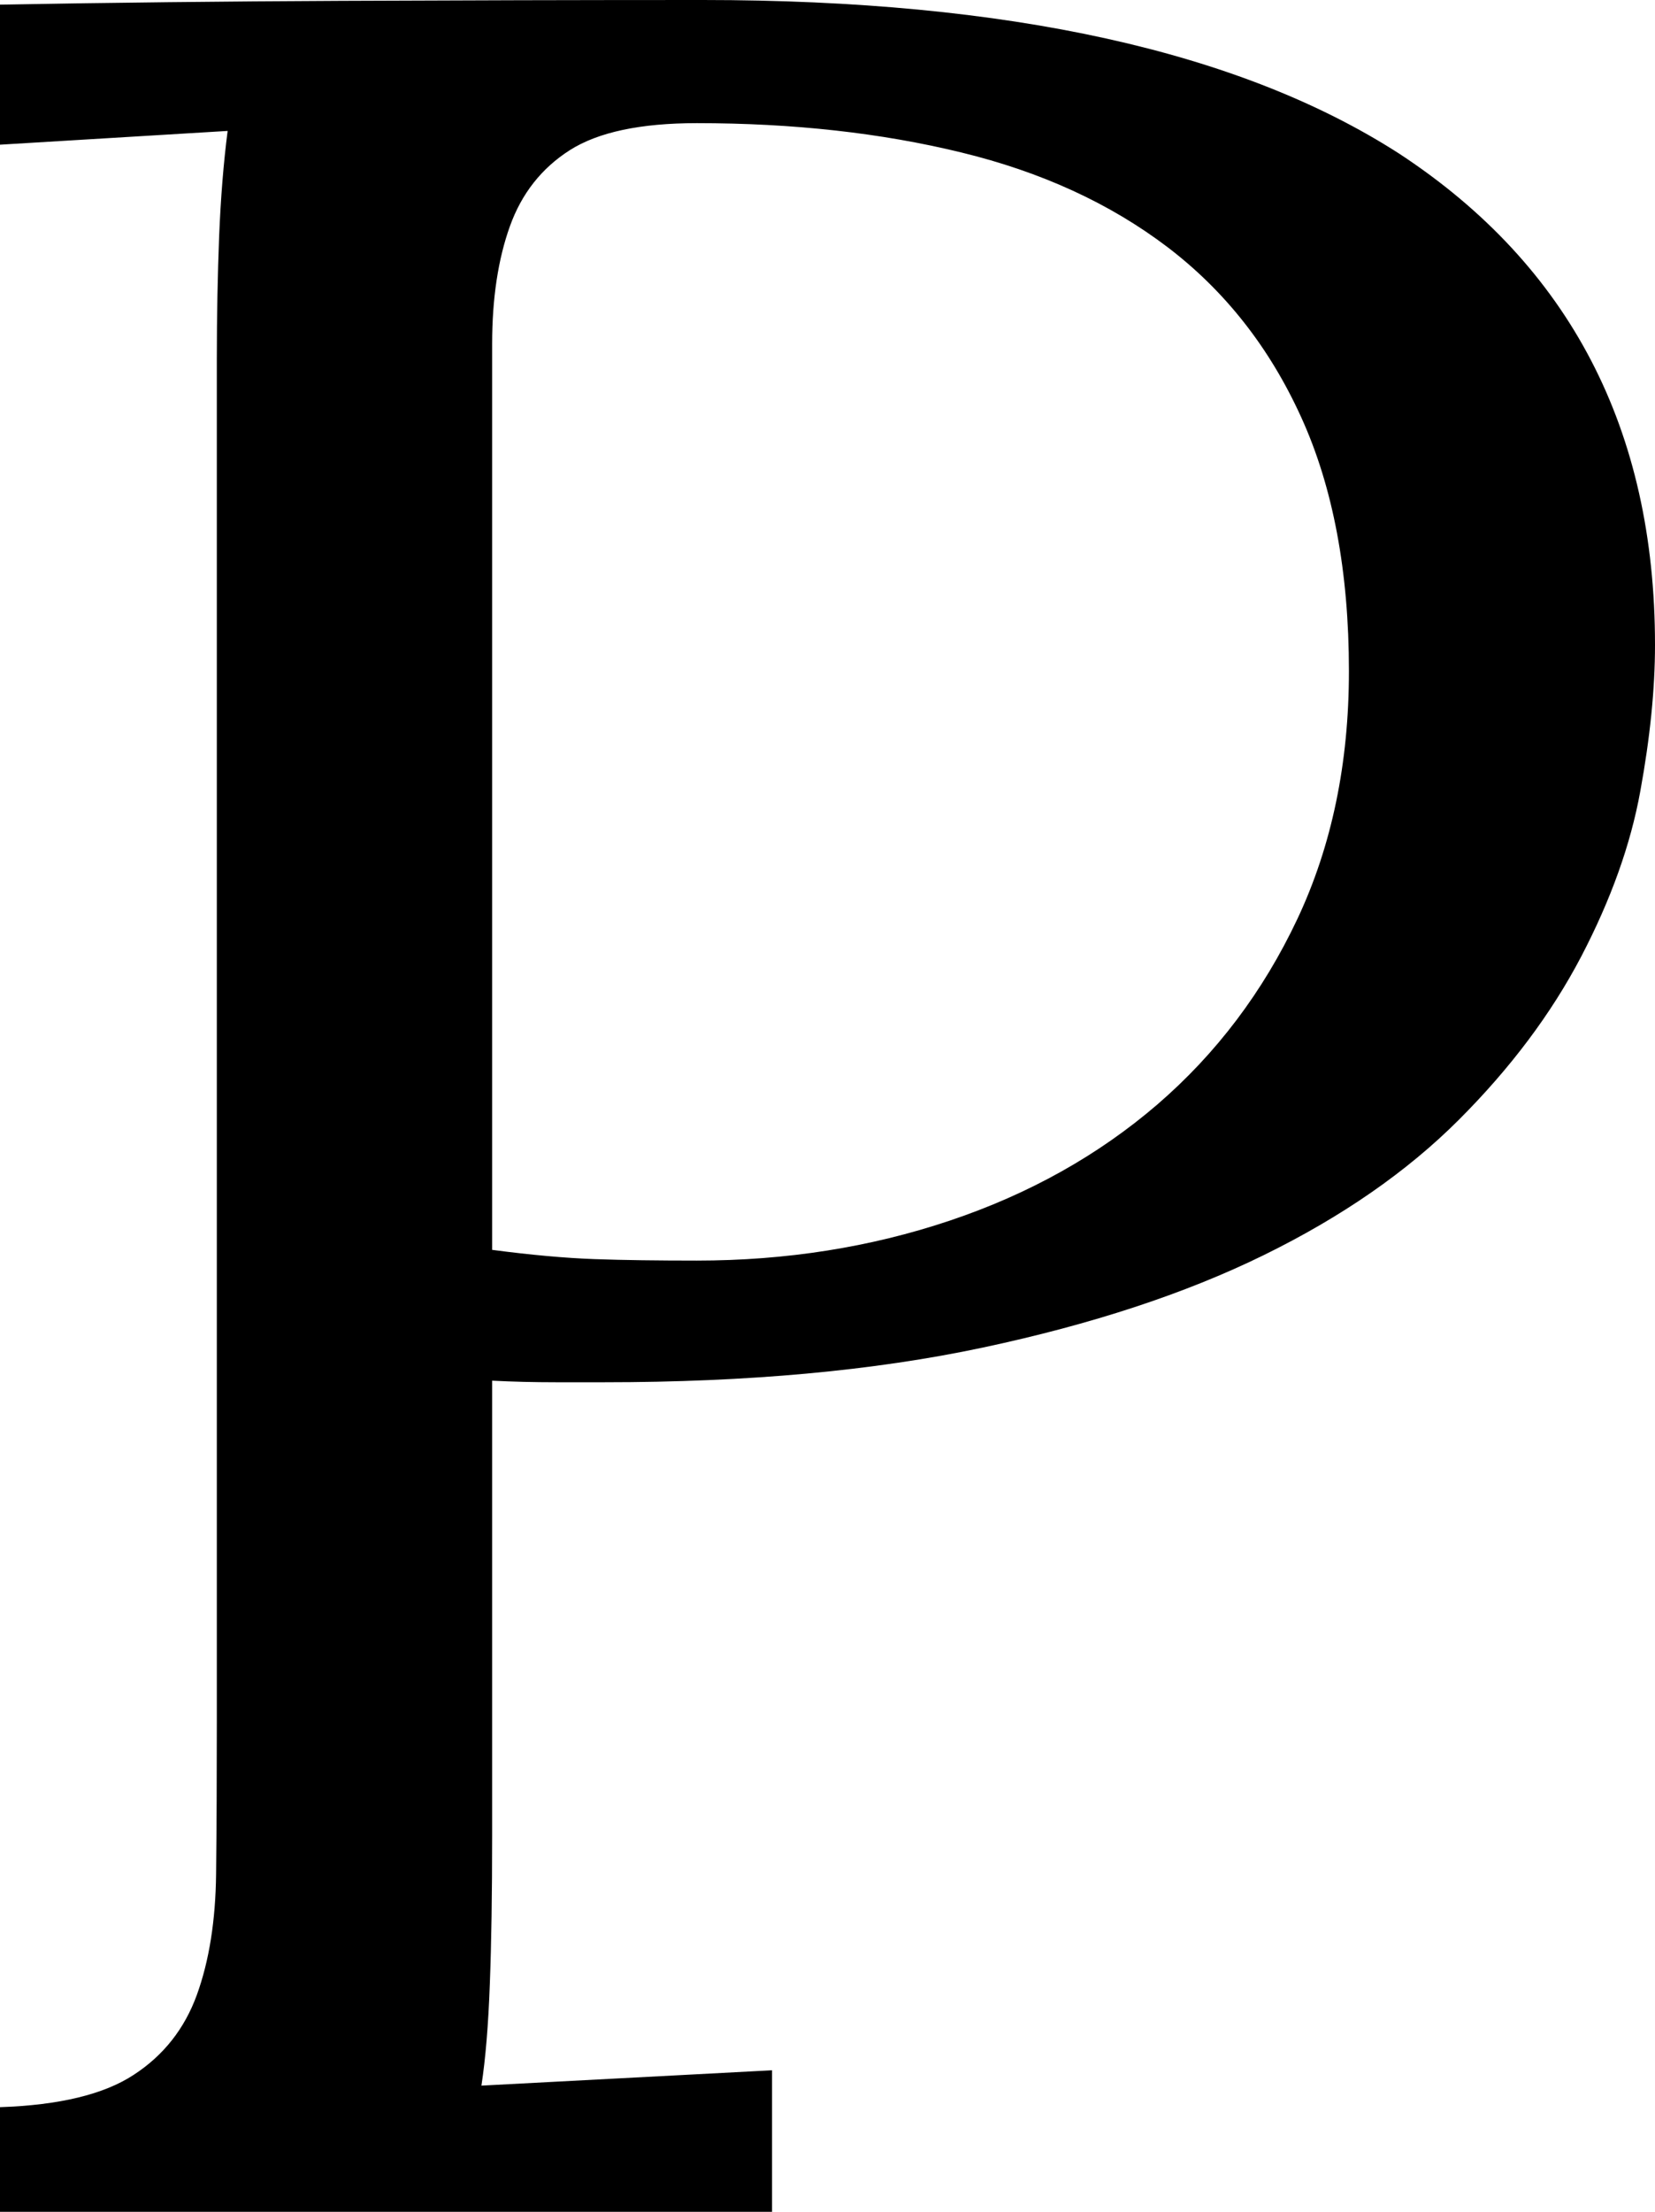 <svg width="15.762" height="21.05" viewBox="1.67 -42.1 15.762 21.05" xmlns="http://www.w3.org/2000/svg"><path d="M7.427 -28.945C7.329 -28.945 7.175 -28.945 6.965 -28.945C6.755 -28.945 6.553 -28.95 6.357 -28.96L6.357 -24.624C6.357 -24.077 6.35 -23.608 6.335 -23.218C6.321 -22.827 6.294 -22.505 6.255 -22.251L9.023 -22.397L9.023 -21.05L1.67 -21.05L1.67 -22.046C2.236 -22.065 2.661 -22.168 2.944 -22.354C3.228 -22.539 3.428 -22.793 3.545 -23.115C3.662 -23.438 3.723 -23.821 3.728 -24.265C3.733 -24.709 3.735 -25.195 3.735 -25.723L3.735 -38.687C3.735 -39.097 3.743 -39.485 3.757 -39.851C3.772 -40.217 3.799 -40.552 3.838 -40.854L1.67 -40.723L1.67 -42.056C2.725 -42.075 3.809 -42.087 4.922 -42.092C6.035 -42.097 7.183 -42.1 8.364 -42.1C11.274 -42.1 13.486 -41.611 15 -40.635C16.621 -39.57 17.432 -38.013 17.432 -35.962C17.432 -35.542 17.385 -35.078 17.292 -34.57C17.2 -34.062 17.012 -33.538 16.729 -32.996C16.445 -32.454 16.057 -31.936 15.564 -31.443C15.071 -30.95 14.451 -30.52 13.704 -30.154C12.957 -29.788 12.065 -29.495 11.03 -29.275C9.995 -29.055 8.794 -28.945 7.427 -28.945ZM6.357 -30.205C6.729 -30.156 7.053 -30.127 7.332 -30.117C7.61 -30.107 7.935 -30.103 8.306 -30.103C9.155 -30.103 9.958 -30.229 10.715 -30.483C11.472 -30.737 12.131 -31.106 12.693 -31.589C13.254 -32.073 13.699 -32.661 14.026 -33.354C14.353 -34.048 14.517 -34.834 14.517 -35.713C14.517 -36.66 14.365 -37.466 14.062 -38.13C13.76 -38.794 13.335 -39.333 12.788 -39.749C12.241 -40.164 11.587 -40.464 10.825 -40.649C10.063 -40.835 9.224 -40.928 8.306 -40.928C7.769 -40.928 7.366 -40.842 7.097 -40.671C6.829 -40.5 6.638 -40.259 6.526 -39.946C6.414 -39.634 6.357 -39.26 6.357 -38.826C6.357 -38.391 6.357 -37.905 6.357 -37.368ZM6.357 -30.205"></path></svg>